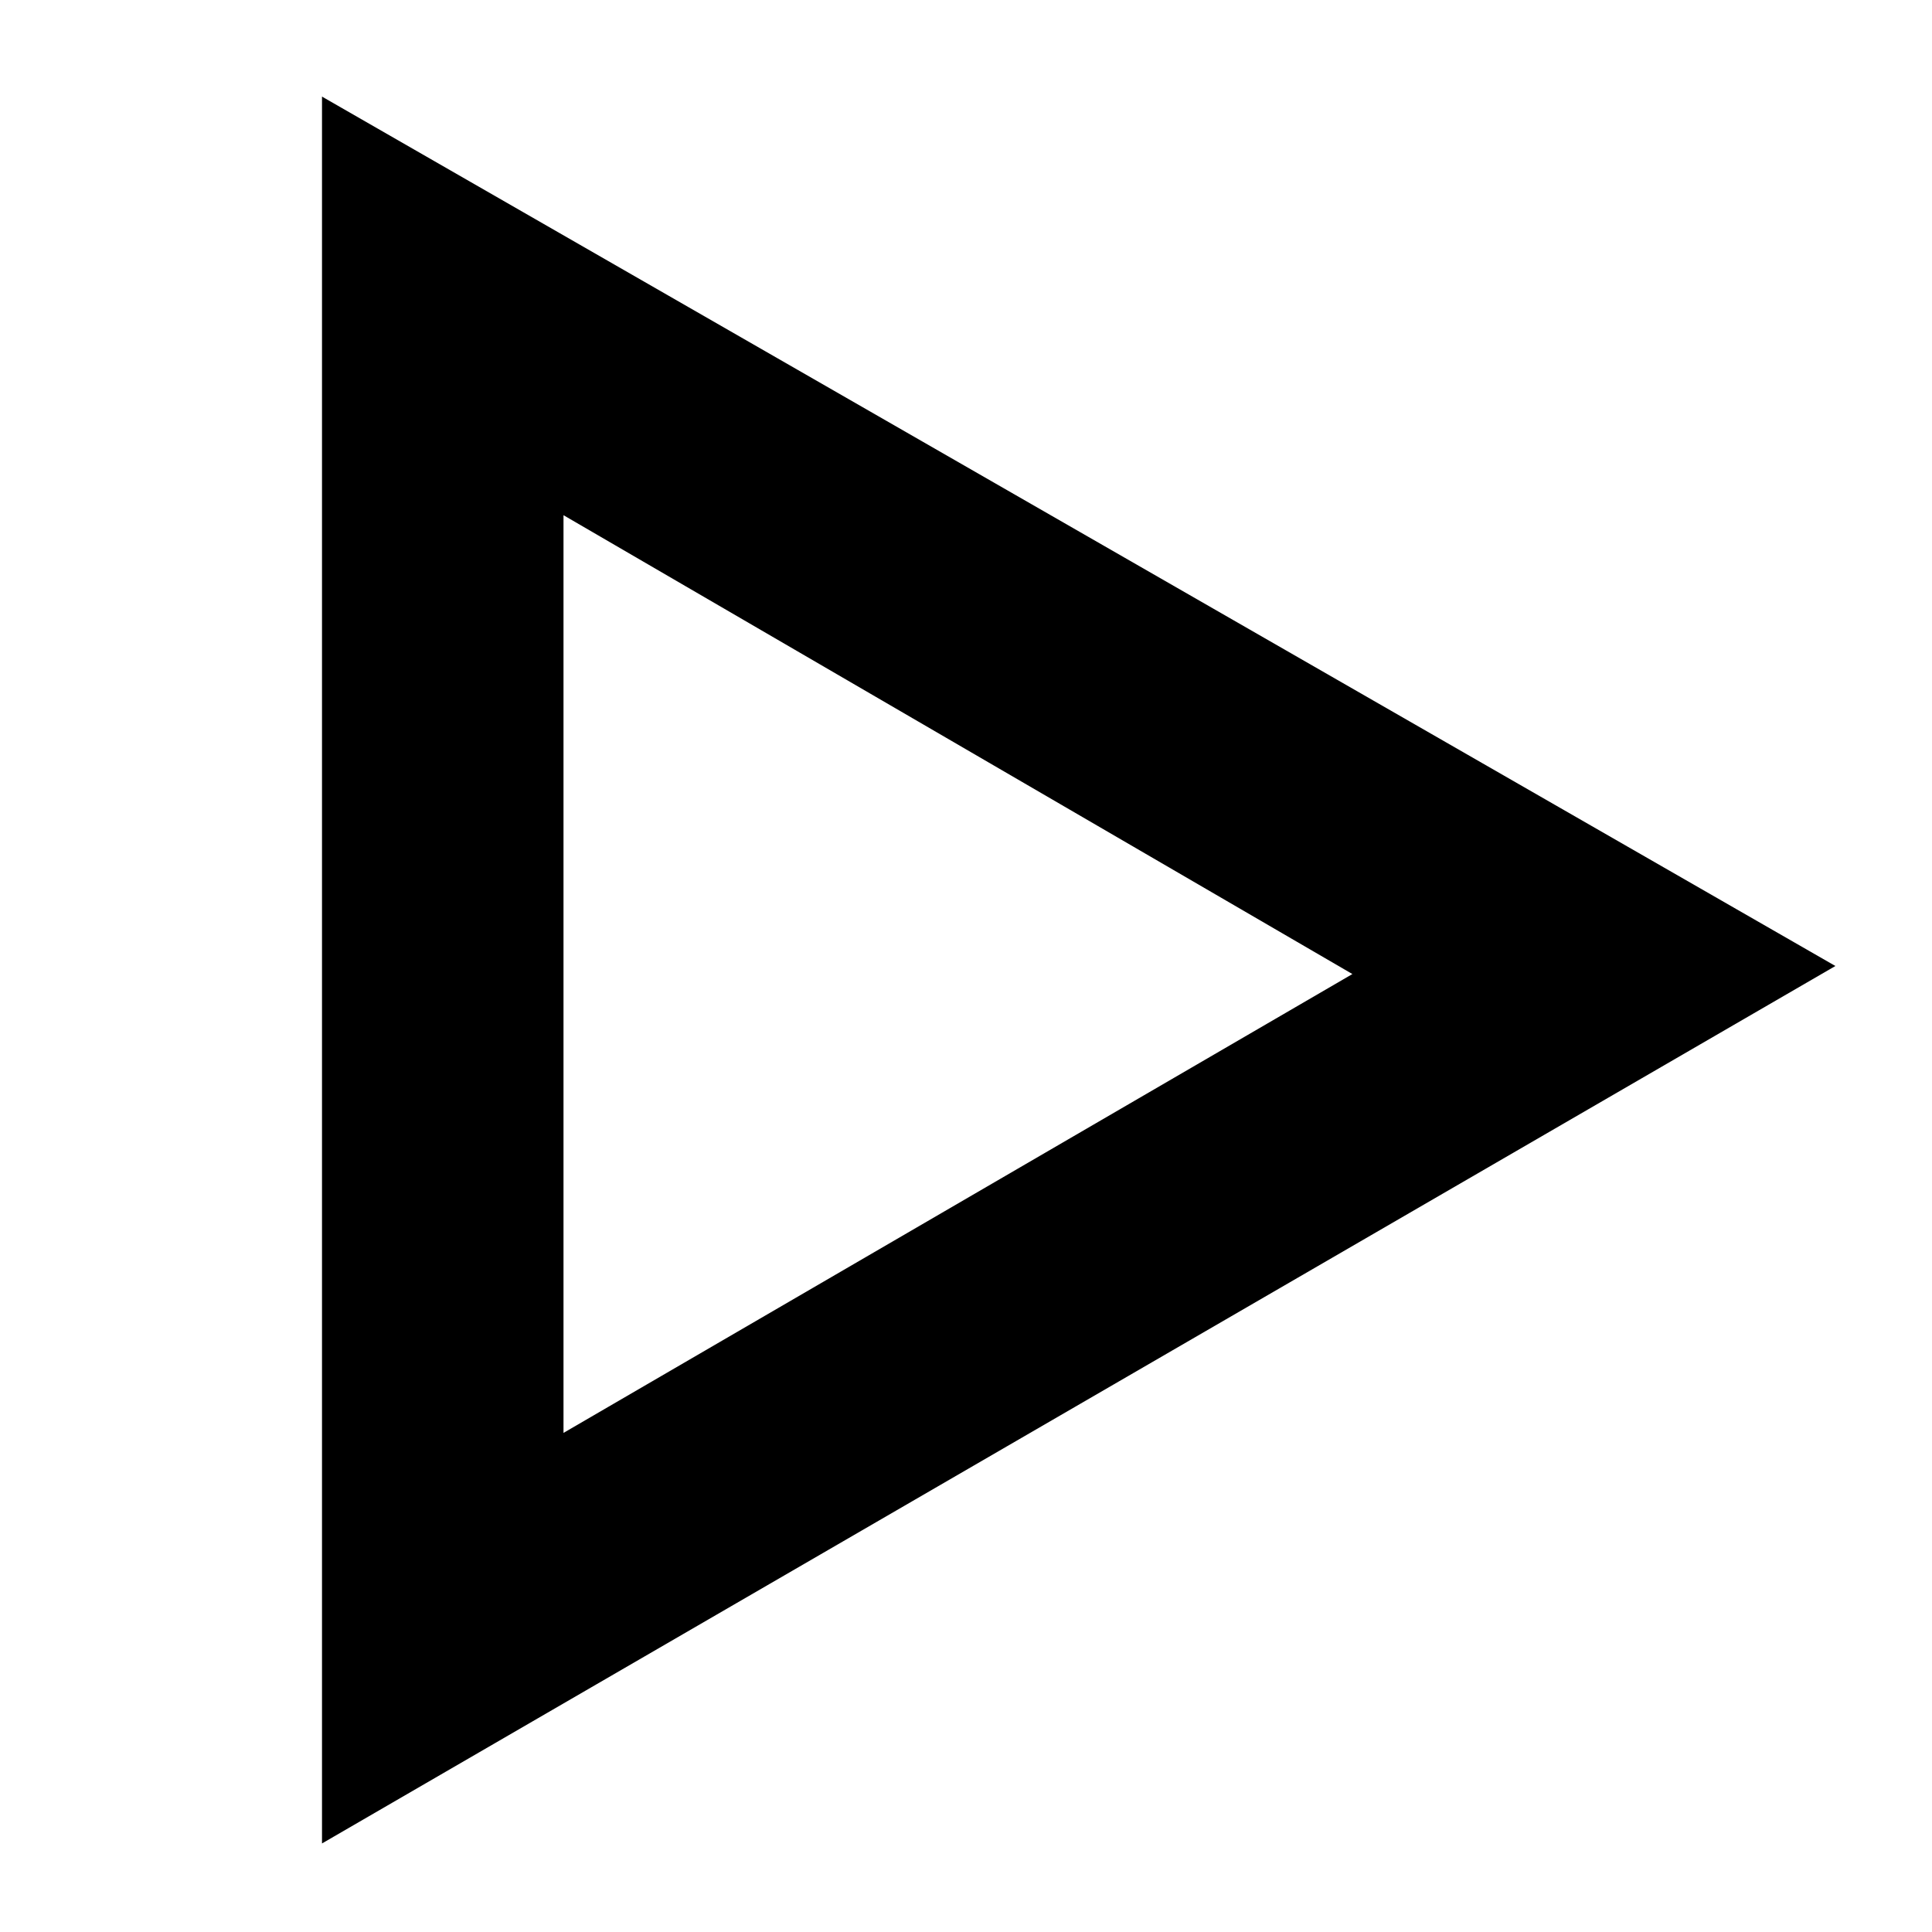 <svg width="24" height="24" viewBox="0 0 24 24" fill="none" xmlns="http://www.w3.org/2000/svg">
  <title>Player play (outlined)</title>
  <g transform="matrix(
          1 0
          0 1
          4 1.2
        )"><path fill-rule="nonzero" clip-rule="nonzero" d="M3 5.2L12.8 10.9L3 16.6L3 5.2ZM0 0L0 21.7L18.8 10.8L0 0Z" fill="currentColor" opacity="1"/></g>
</svg>